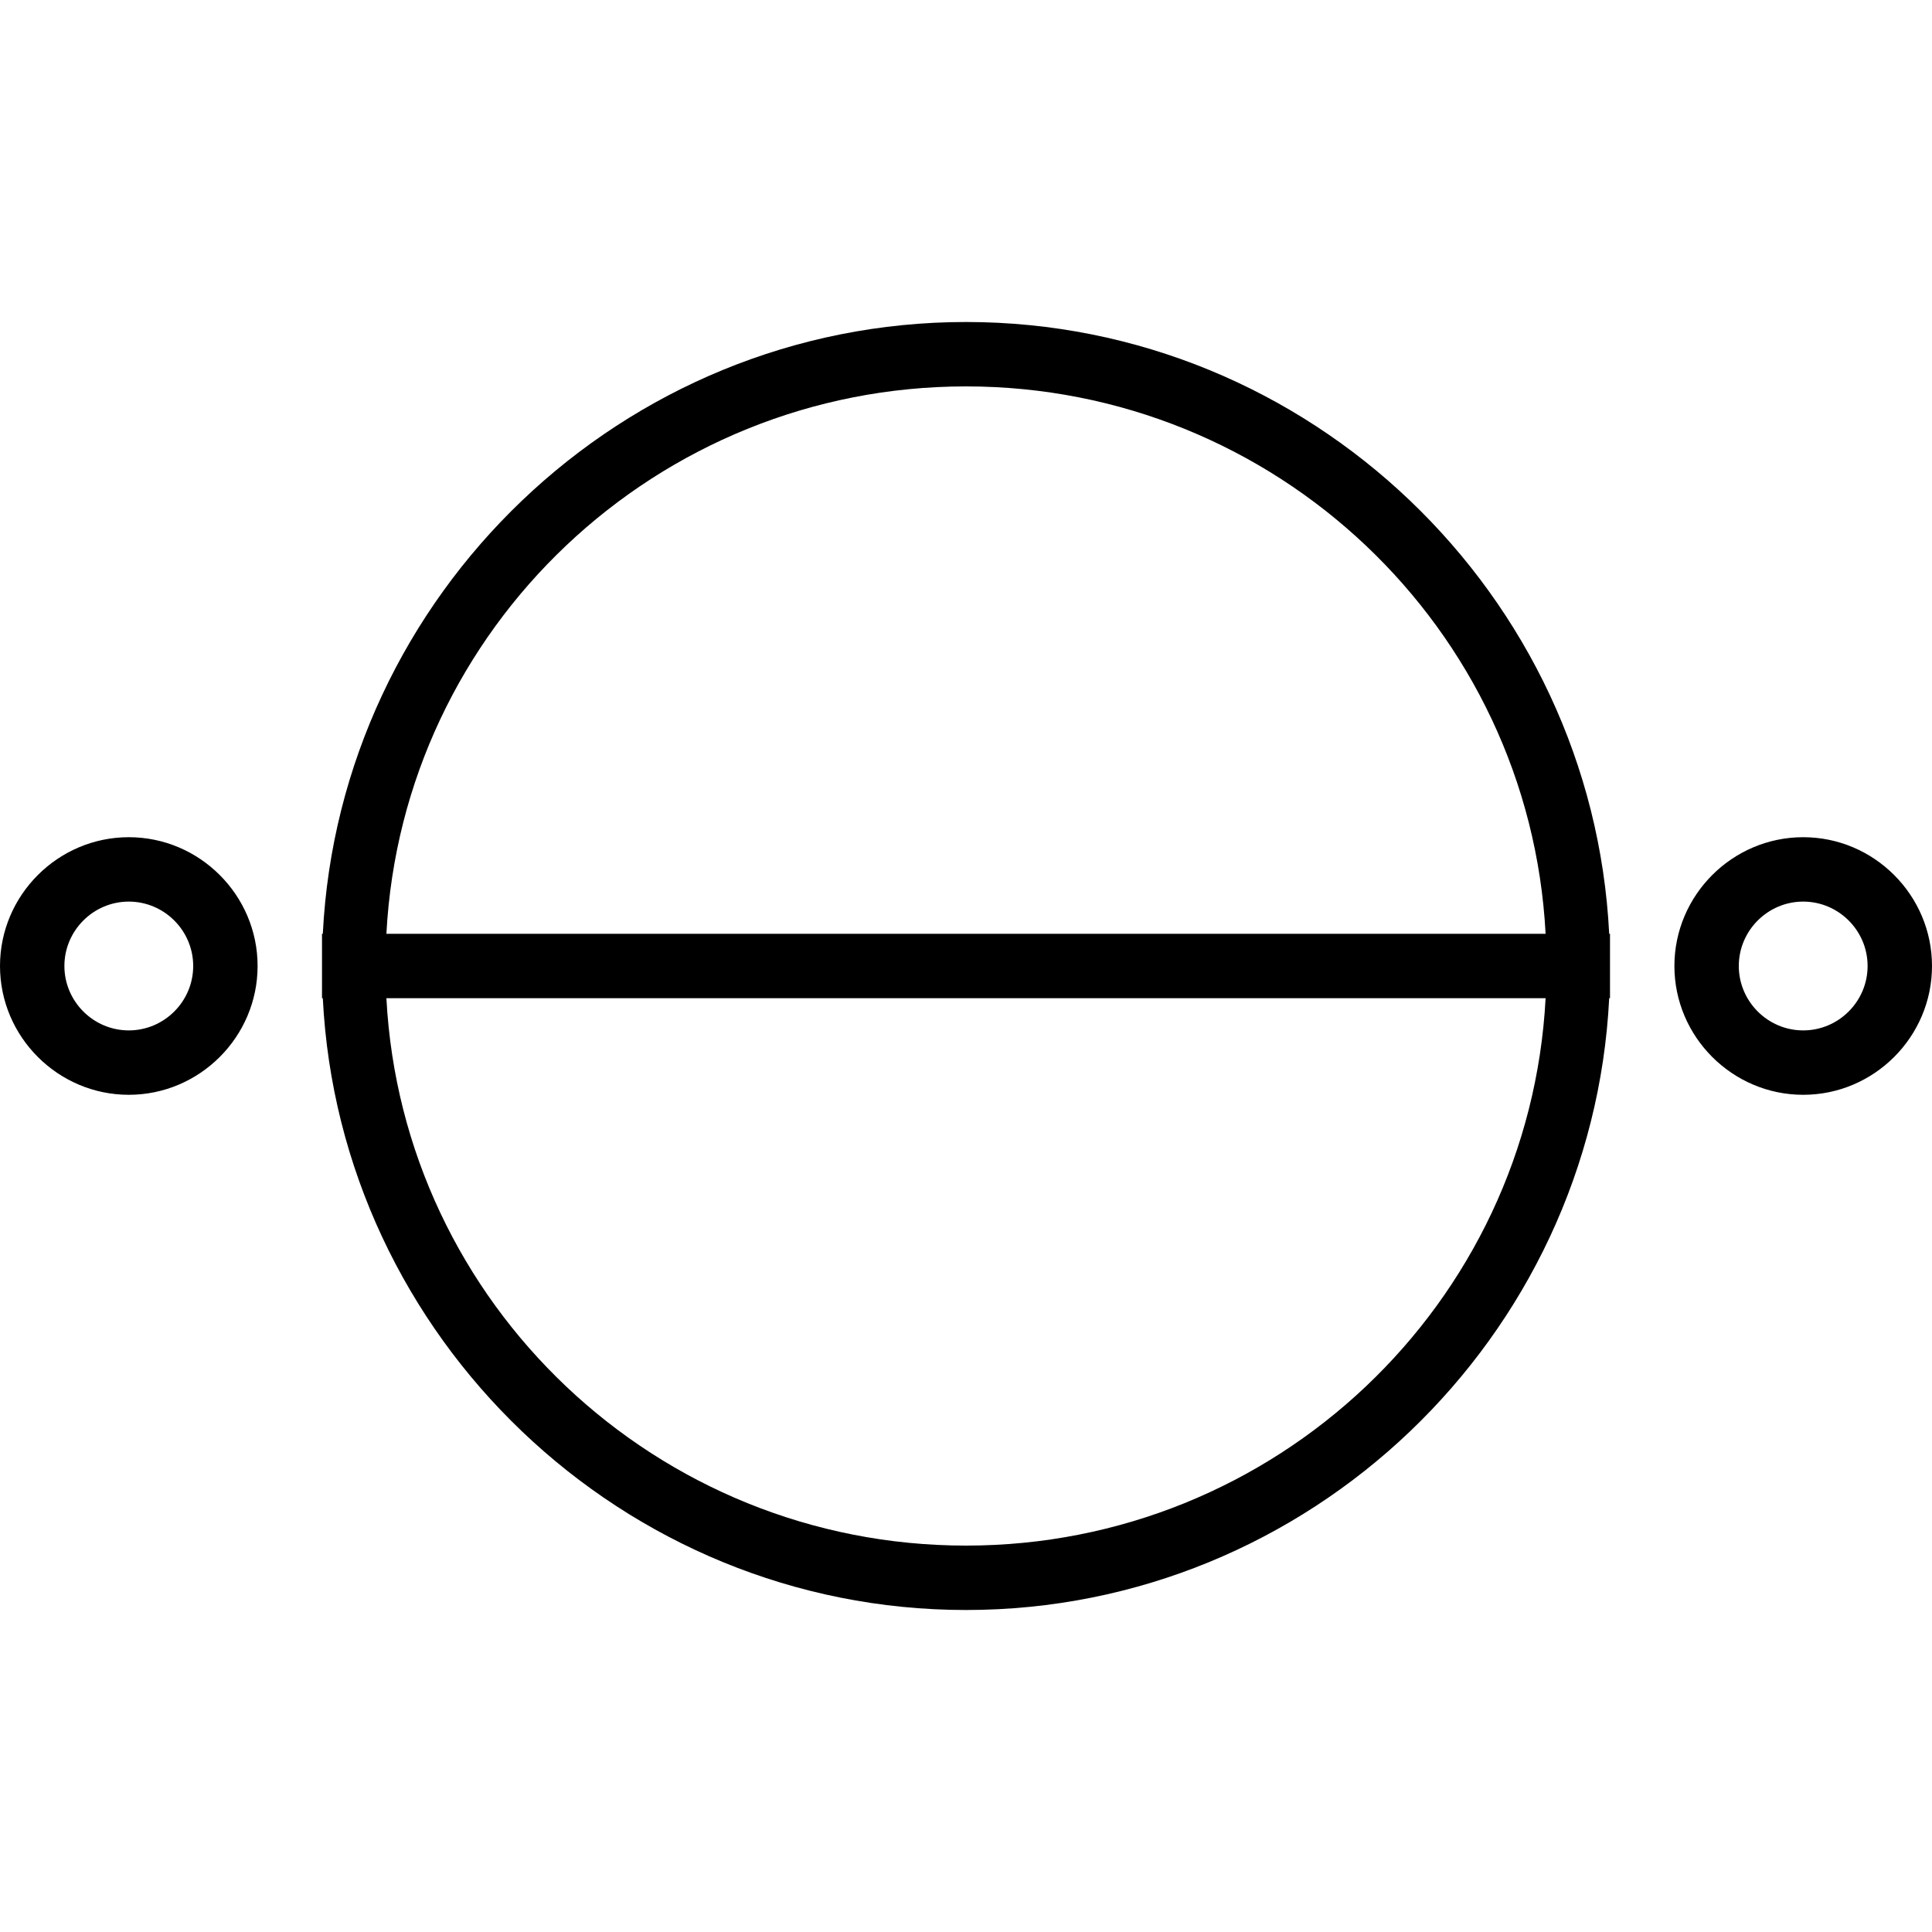 <svg xmlns="http://www.w3.org/2000/svg" viewBox="0 0 512 512"><path d="M34.133 221.867C15.36 221.867 0 237.227 0 256s15.36 34.133 34.133 34.133c18.773 0 34.133-15.36 34.133-34.133s-15.359-34.133-34.133-34.133zm0 51.2c-9.387 0-17.067-7.68-17.067-17.067s7.68-17.067 17.067-17.067S51.2 246.613 51.2 256s-7.68 17.067-17.067 17.067zM477.867 221.867c-18.773 0-34.133 15.36-34.133 34.133s15.36 34.133 34.133 34.133C496.64 290.133 512 274.773 512 256s-15.36-34.133-34.133-34.133zm0 51.2c-9.387 0-17.067-7.68-17.067-17.067s7.68-17.067 17.067-17.067 17.067 7.68 17.067 17.067c-.001 9.387-7.681 17.067-17.067 17.067zM256 85.333c-91.006 0-165.966 72.19-170.452 162.133h-.215v17.067h.215C90.034 354.476 164.994 426.667 256 426.667s165.966-72.19 170.452-162.133h.215v-17.067h-.215C421.966 157.524 347.006 85.333 256 85.333zm0 17.067c81.92 0 149.333 64 153.6 145.067H102.4C106.667 166.4 174.08 102.4 256 102.4zm0 307.2c-81.92 0-149.333-64-153.6-145.067h307.2C405.333 345.6 337.92 409.6 256 409.6z"/></svg>
